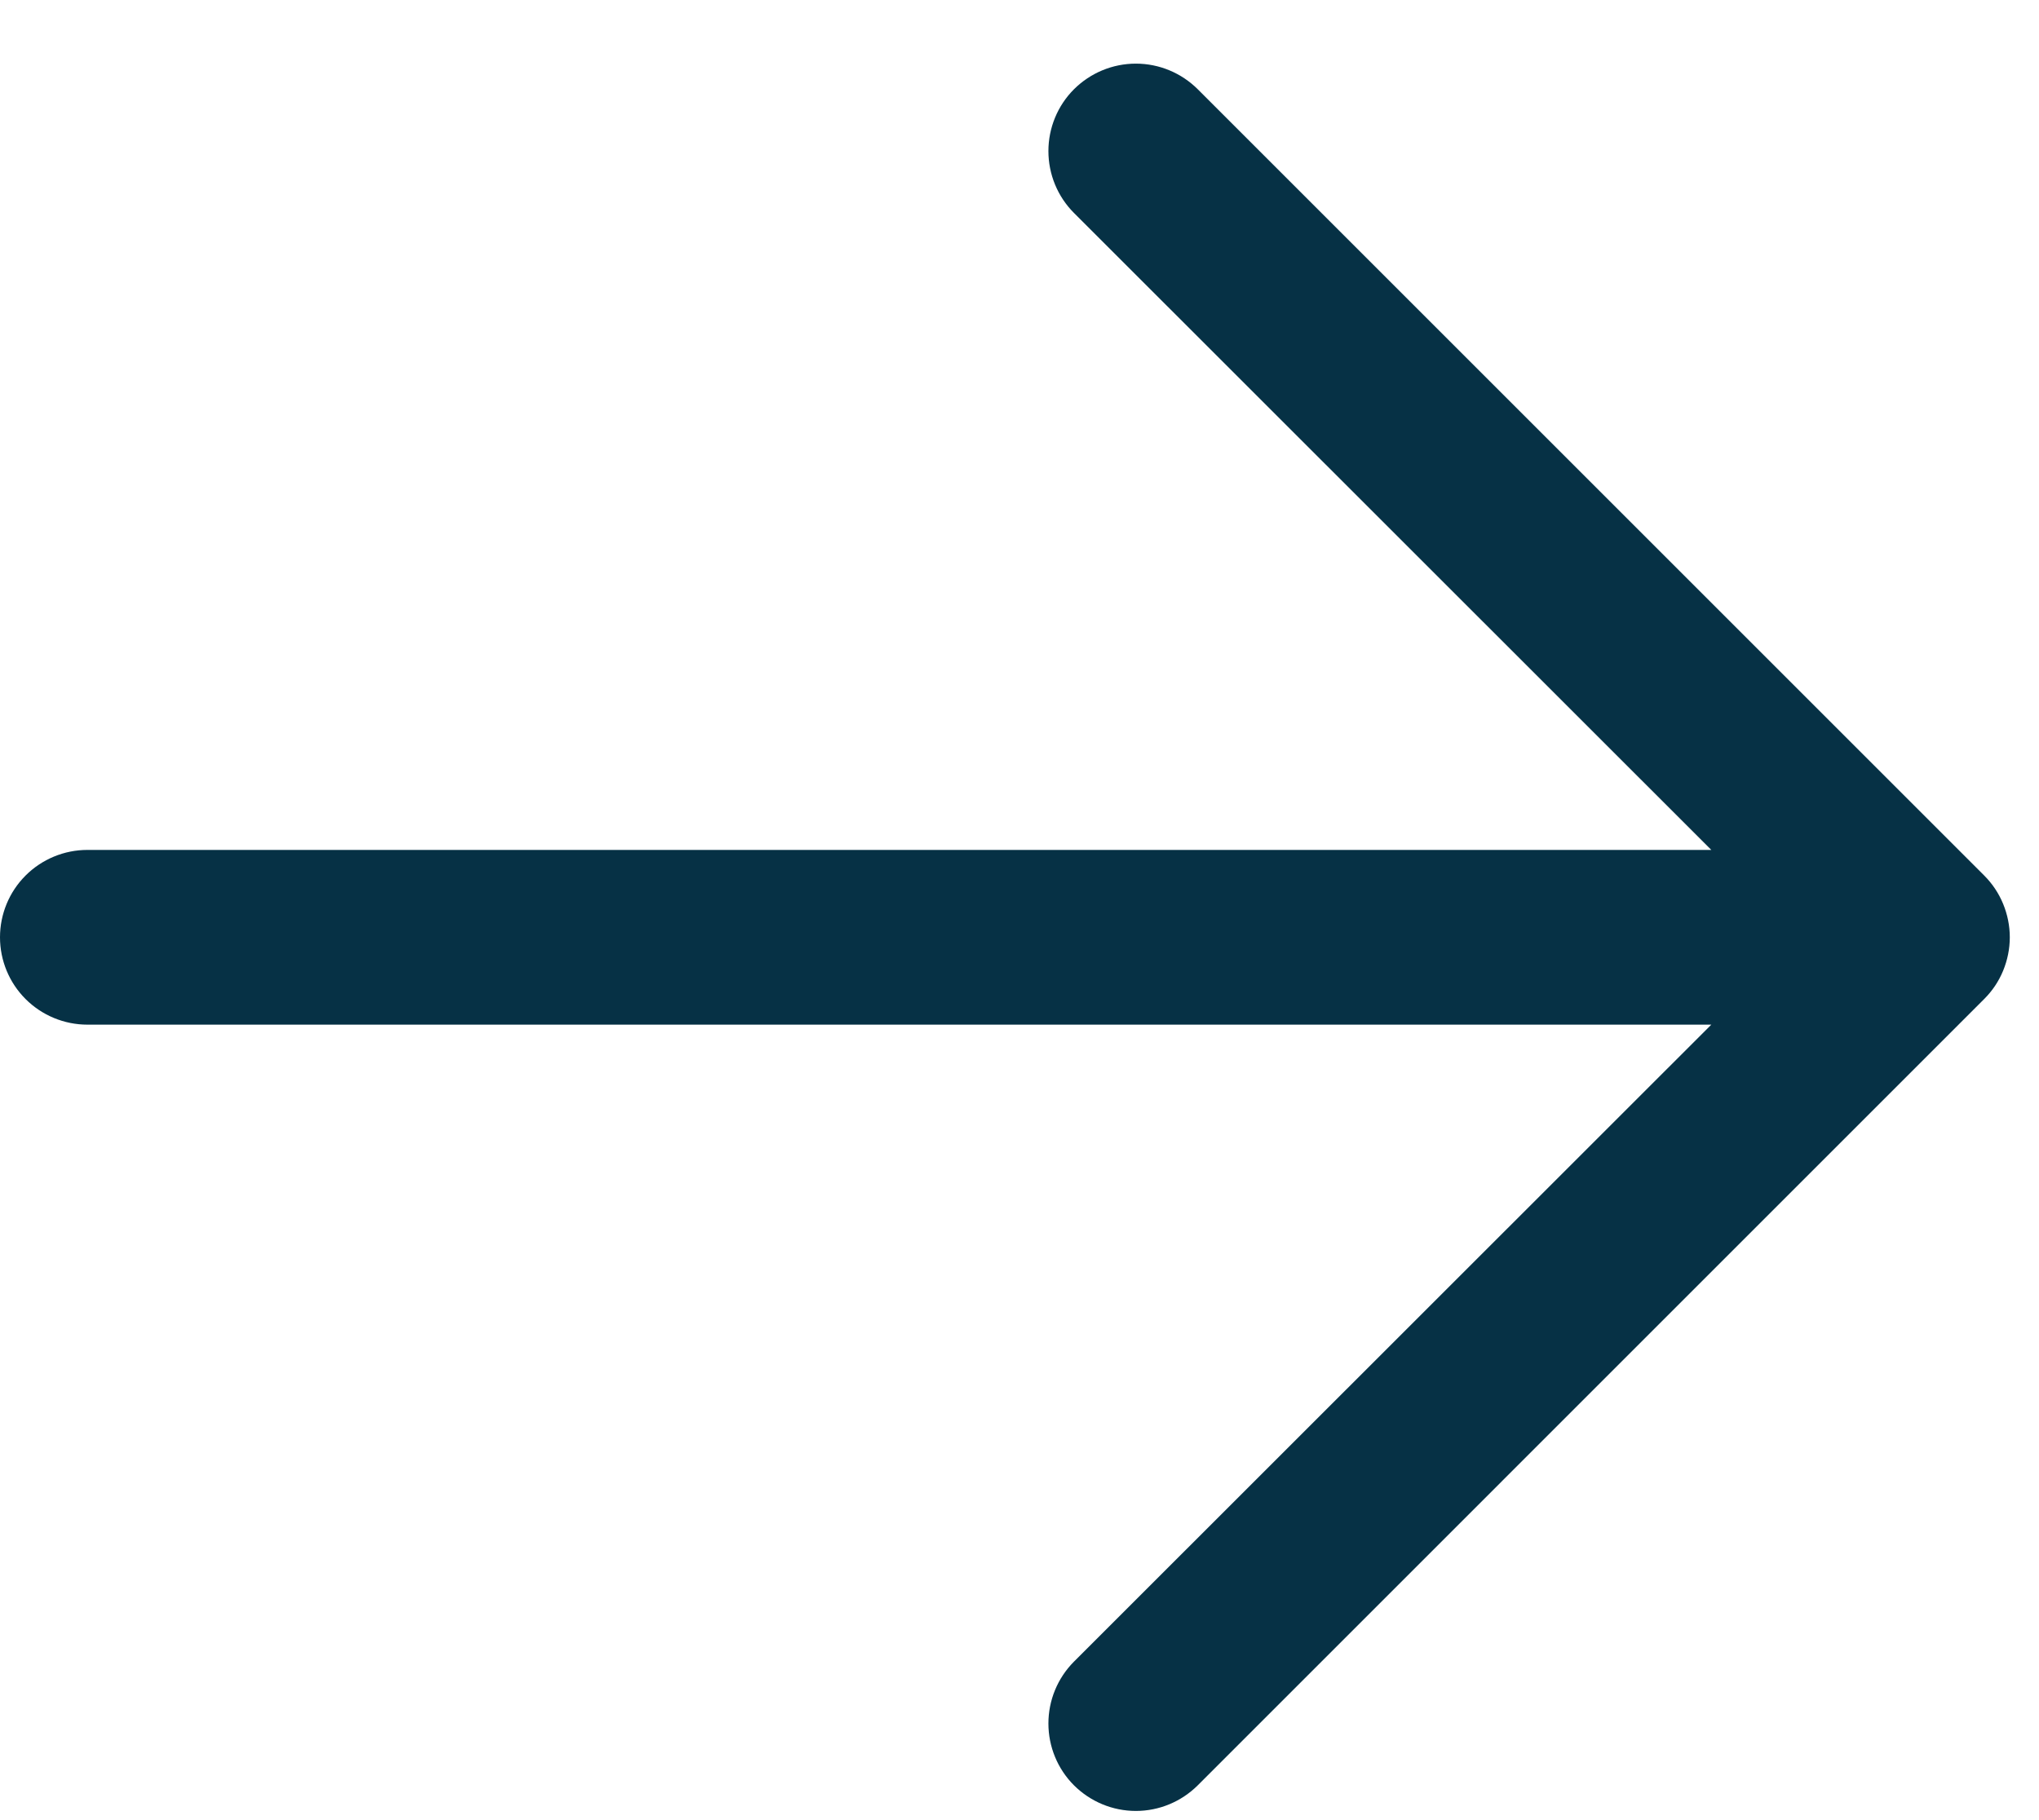 <svg width="28" height="25" viewBox="0 0 28 25" fill="none" xmlns="http://www.w3.org/2000/svg">
<path d="M23.5 11.674H1.2C0.882 11.674 0.576 11.801 0.351 12.026C0.126 12.251 0 12.556 0 12.874C0 13.192 0.126 13.497 0.351 13.722C0.576 13.947 0.882 14.074 1.2 14.074H23.5L14.748 22.823C14.523 23.049 14.397 23.354 14.397 23.673C14.397 23.991 14.523 24.297 14.748 24.522C14.974 24.747 15.279 24.874 15.598 24.874C15.917 24.874 16.222 24.747 16.448 24.522L27.246 13.723C27.358 13.612 27.447 13.48 27.507 13.334C27.567 13.188 27.599 13.032 27.599 12.874C27.599 12.716 27.567 12.56 27.507 12.414C27.447 12.268 27.358 12.136 27.246 12.024L16.448 1.226C16.222 1.001 15.917 0.874 15.598 0.874C15.279 0.874 14.974 1.001 14.748 1.226C14.523 1.451 14.397 1.757 14.397 2.075C14.397 2.394 14.523 2.7 14.748 2.925L23.5 11.674Z" fill="#063145"/>
</svg>
